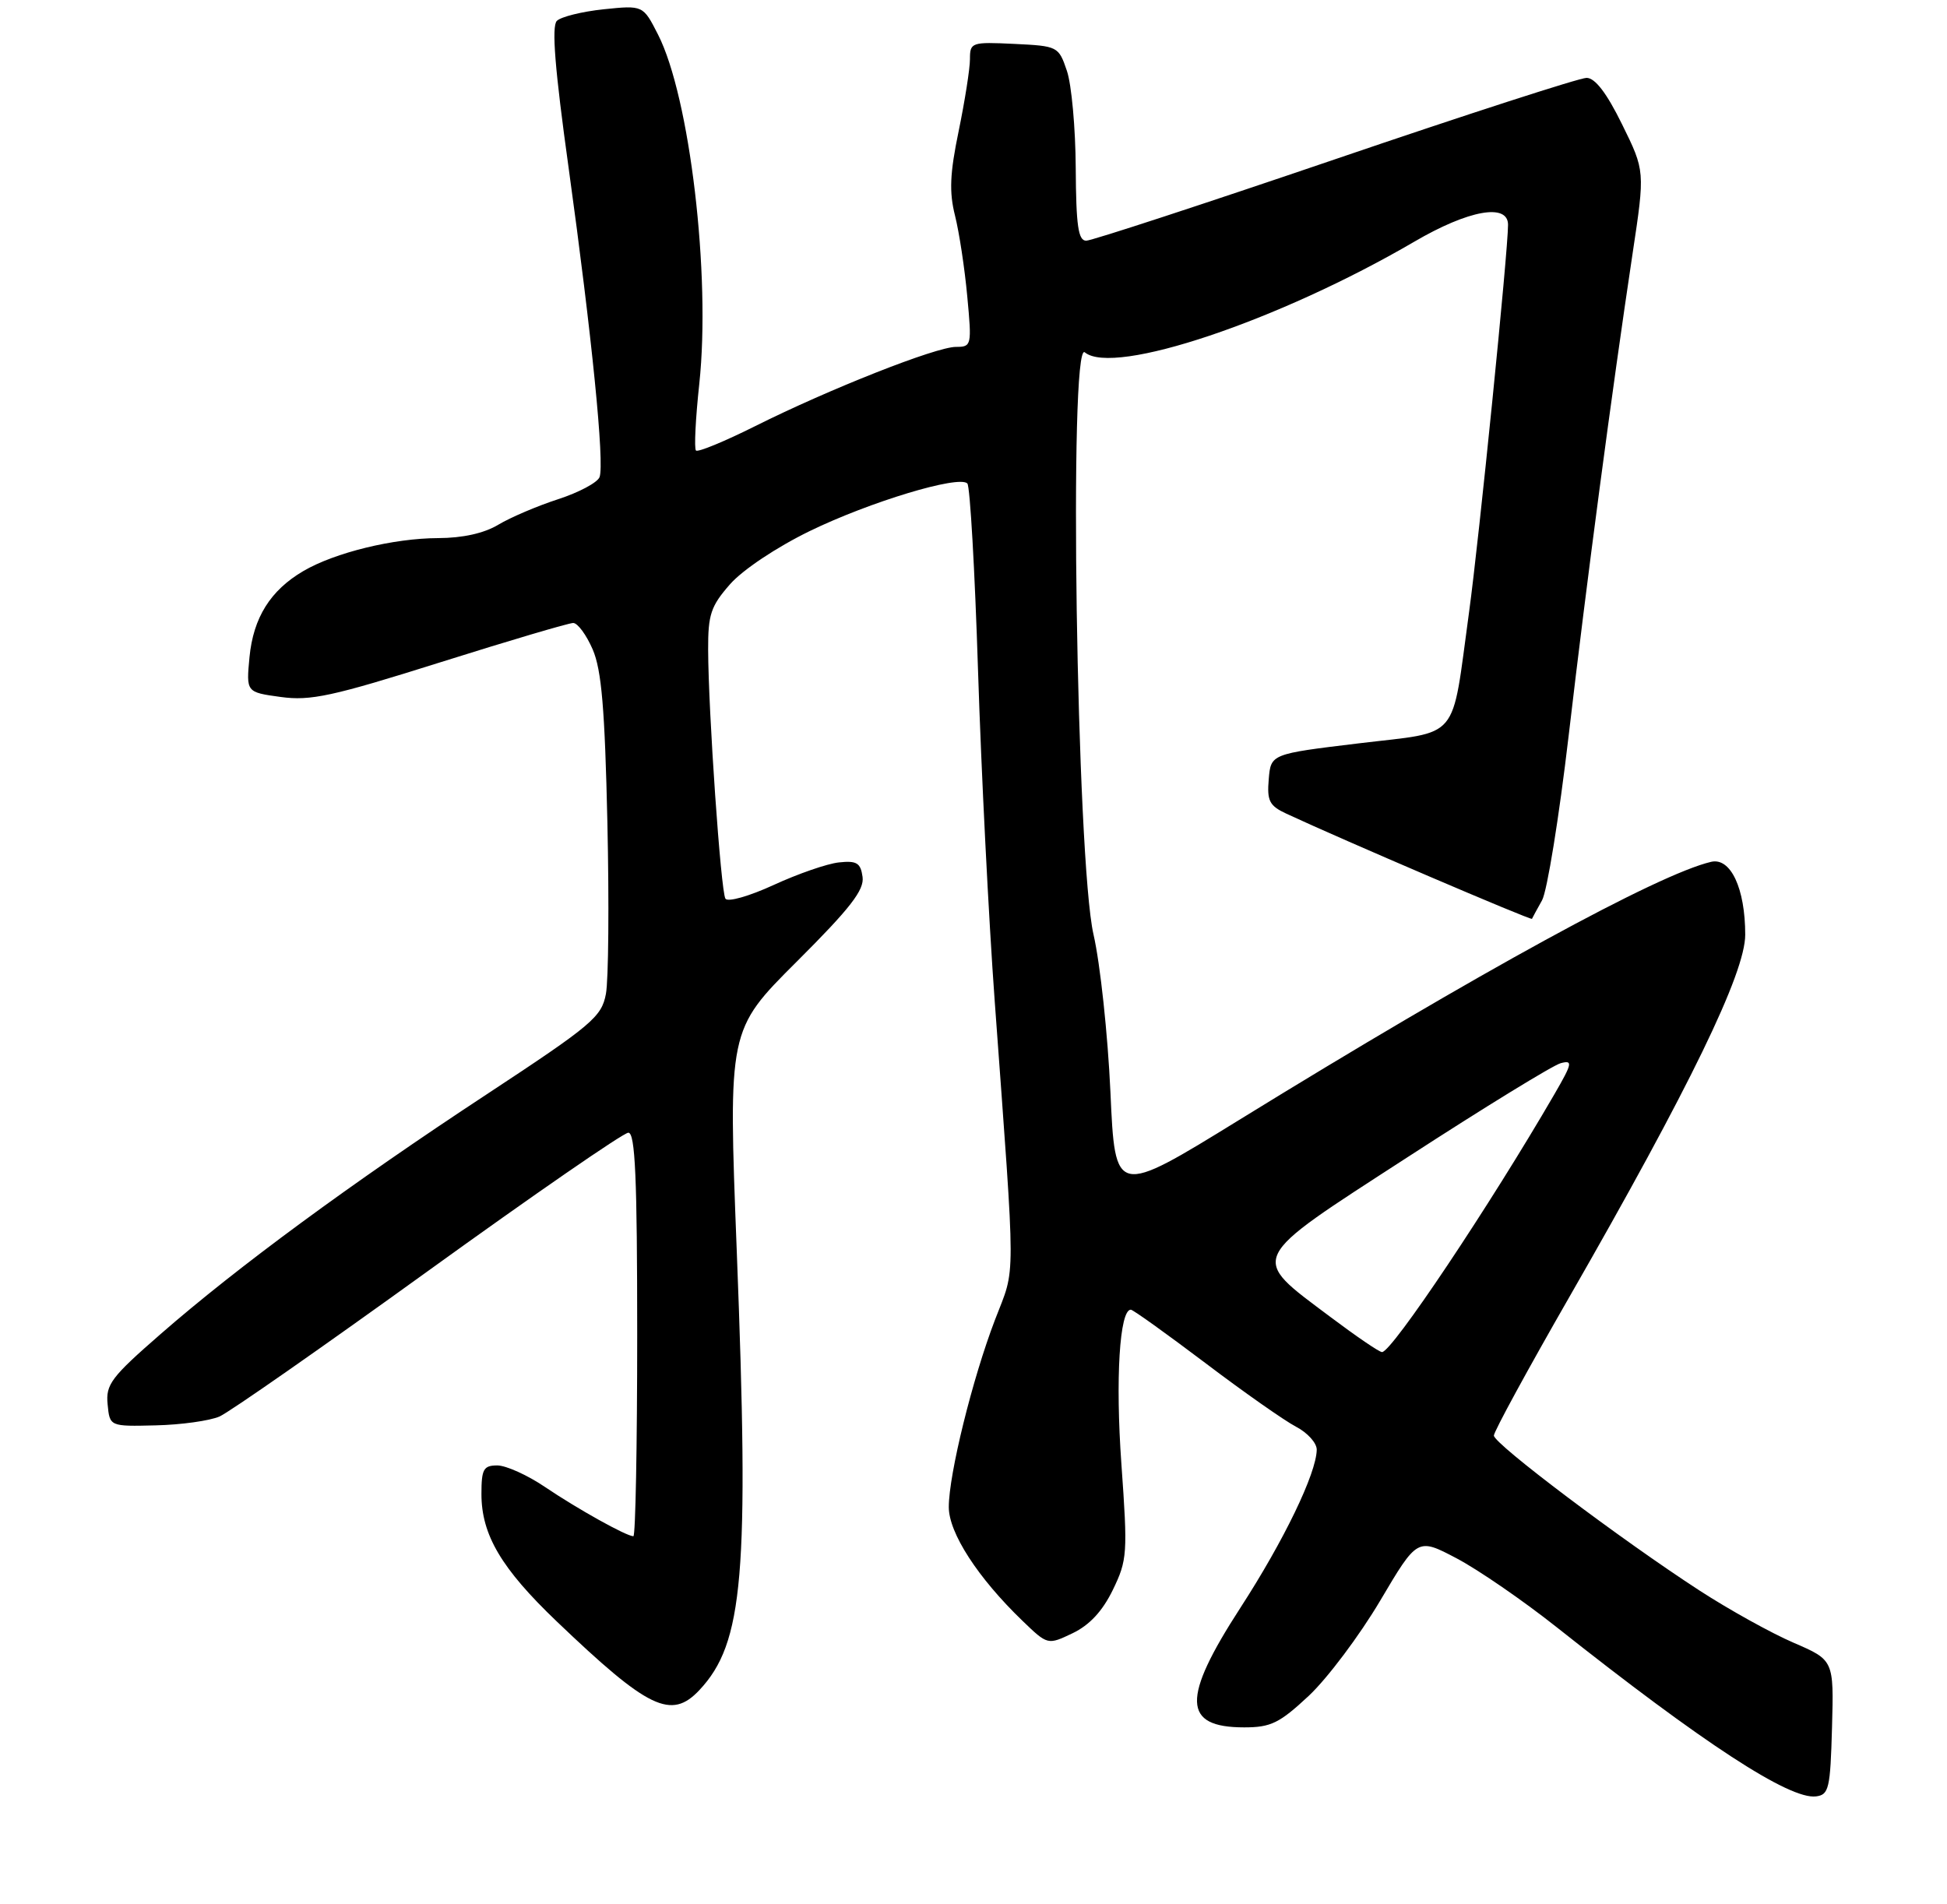 <?xml version="1.0" encoding="UTF-8" standalone="no"?>
<!DOCTYPE svg PUBLIC "-//W3C//DTD SVG 1.1//EN" "http://www.w3.org/Graphics/SVG/1.1/DTD/svg11.dtd" >
<svg xmlns="http://www.w3.org/2000/svg" xmlns:xlink="http://www.w3.org/1999/xlink" version="1.1" viewBox="0 0 275 269">
 <g >
 <path fill="currentColor"
d=" M 258.76 244.00 C 259.02 234.50 259.02 234.50 253.32 232.04 C 250.19 230.69 244.22 227.38 240.06 224.68 C 228.92 217.45 211.00 203.94 211.00 202.78 C 211.00 202.22 215.79 193.43 221.64 183.24 C 238.65 153.61 246.50 137.44 246.50 132.04 C 246.50 125.48 244.44 121.09 241.68 121.74 C 234.20 123.49 208.86 137.34 175.00 158.21 C 157.50 168.99 157.50 168.99 156.84 154.24 C 156.47 146.14 155.40 136.12 154.45 132.00 C 152.05 121.51 150.94 47.88 153.22 49.77 C 157.30 53.15 180.60 45.33 199.76 34.14 C 207.42 29.66 213.00 28.66 213.00 31.75 C 213.00 35.53 208.91 76.12 207.49 86.50 C 204.95 104.99 206.41 103.25 191.93 105.00 C 179.50 106.50 179.50 106.50 179.20 110.07 C 178.94 113.13 179.29 113.82 181.70 114.94 C 189.48 118.57 216.27 130.04 216.38 129.79 C 216.44 129.63 217.09 128.46 217.80 127.18 C 218.52 125.90 220.21 115.44 221.56 103.93 C 224.13 81.94 227.64 55.45 230.59 35.82 C 232.35 24.15 232.35 24.15 229.11 17.57 C 226.93 13.13 225.29 11.00 224.09 11.00 C 223.10 11.00 207.12 16.17 188.56 22.50 C 170.01 28.82 154.19 34.00 153.42 34.00 C 152.29 34.00 151.99 31.89 151.94 23.75 C 151.91 18.11 151.35 11.93 150.69 10.00 C 149.52 6.55 149.41 6.50 143.25 6.20 C 137.21 5.91 137.00 5.99 137.00 8.35 C 137.00 9.69 136.28 14.25 135.41 18.49 C 134.16 24.51 134.05 27.13 134.89 30.46 C 135.48 32.81 136.26 37.94 136.62 41.87 C 137.27 48.81 137.23 49.00 135.02 49.00 C 132.21 49.00 117.14 54.95 106.65 60.20 C 102.33 62.36 98.57 63.91 98.30 63.64 C 98.03 63.37 98.24 59.12 98.77 54.21 C 100.41 38.85 97.43 13.69 92.94 4.88 C 90.83 0.74 90.83 0.74 85.27 1.31 C 82.22 1.63 79.23 2.37 78.65 2.95 C 77.89 3.71 78.37 9.75 80.32 23.76 C 83.60 47.45 85.41 65.50 84.68 67.40 C 84.38 68.17 81.75 69.57 78.82 70.52 C 75.89 71.47 72.10 73.09 70.38 74.12 C 68.37 75.33 65.35 76.00 61.88 76.01 C 55.60 76.03 47.31 78.05 42.85 80.66 C 38.19 83.39 35.78 87.25 35.24 92.82 C 34.77 97.78 34.77 97.78 39.64 98.45 C 43.86 99.03 46.92 98.37 62.17 93.56 C 71.88 90.50 80.34 88.00 80.96 88.00 C 81.59 88.00 82.83 89.69 83.72 91.75 C 84.97 94.66 85.43 100.15 85.79 116.19 C 86.04 127.57 85.95 138.46 85.58 140.40 C 84.97 143.65 83.63 144.78 68.71 154.60 C 49.57 167.18 33.50 179.00 22.70 188.43 C 15.71 194.52 14.92 195.56 15.20 198.37 C 15.50 201.50 15.50 201.50 22.00 201.34 C 25.58 201.26 29.62 200.69 31.00 200.09 C 32.38 199.49 45.65 190.22 60.50 179.50 C 75.35 168.78 88.06 160.00 88.75 160.00 C 89.72 160.00 90.00 166.37 90.00 188.50 C 90.00 204.18 89.76 217.00 89.46 217.00 C 88.48 217.00 81.57 213.15 77.00 210.06 C 74.53 208.38 71.49 207.01 70.25 207.00 C 68.29 207.00 68.00 207.52 68.00 211.04 C 68.00 216.80 70.81 221.56 78.65 229.05 C 91.58 241.41 94.80 242.97 98.78 238.74 C 105.02 232.09 105.84 222.48 104.06 176.66 C 102.85 145.50 102.85 145.50 112.51 135.86 C 120.11 128.28 122.10 125.71 121.83 123.86 C 121.56 121.89 121.00 121.55 118.50 121.82 C 116.85 121.99 112.70 123.43 109.27 125.01 C 105.81 126.60 102.78 127.46 102.46 126.94 C 101.81 125.89 100.05 100.58 100.02 91.78 C 100.00 86.80 100.40 85.62 103.11 82.53 C 104.90 80.49 109.67 77.31 114.36 75.02 C 122.83 70.90 135.42 67.09 136.63 68.29 C 137.01 68.67 137.69 80.56 138.14 94.71 C 138.59 108.86 139.65 129.90 140.50 141.47 C 143.49 182.45 143.49 178.70 140.54 186.42 C 137.34 194.77 134.02 208.24 134.01 212.87 C 134.00 216.52 138.11 222.87 144.41 228.94 C 147.98 232.38 147.98 232.38 151.50 230.70 C 153.88 229.56 155.71 227.60 157.18 224.58 C 159.23 220.35 159.29 219.46 158.39 206.81 C 157.53 194.82 158.13 185.00 159.72 185.00 C 160.03 185.00 164.74 188.38 170.20 192.50 C 175.65 196.63 181.44 200.69 183.05 201.53 C 184.67 202.37 185.99 203.83 185.98 204.78 C 185.93 208.12 181.35 217.61 175.21 227.09 C 166.87 239.96 167.00 244.00 175.74 244.00 C 179.51 244.00 180.72 243.40 184.86 239.54 C 187.48 237.08 192.01 231.05 194.92 226.14 C 200.20 217.21 200.20 217.21 205.73 220.12 C 208.77 221.72 215.14 226.10 219.88 229.86 C 240.59 246.28 252.77 254.22 256.50 253.75 C 258.32 253.52 258.52 252.65 258.76 244.00 Z  M 187.94 186.05 C 176.40 177.39 175.99 178.24 198.82 163.45 C 209.64 156.43 219.37 150.46 220.44 150.18 C 222.18 149.72 222.09 150.18 219.54 154.58 C 210.52 170.14 196.58 191.01 195.20 190.99 C 194.81 190.99 191.55 188.76 187.94 186.05 Z "/>
</g>
</svg>
